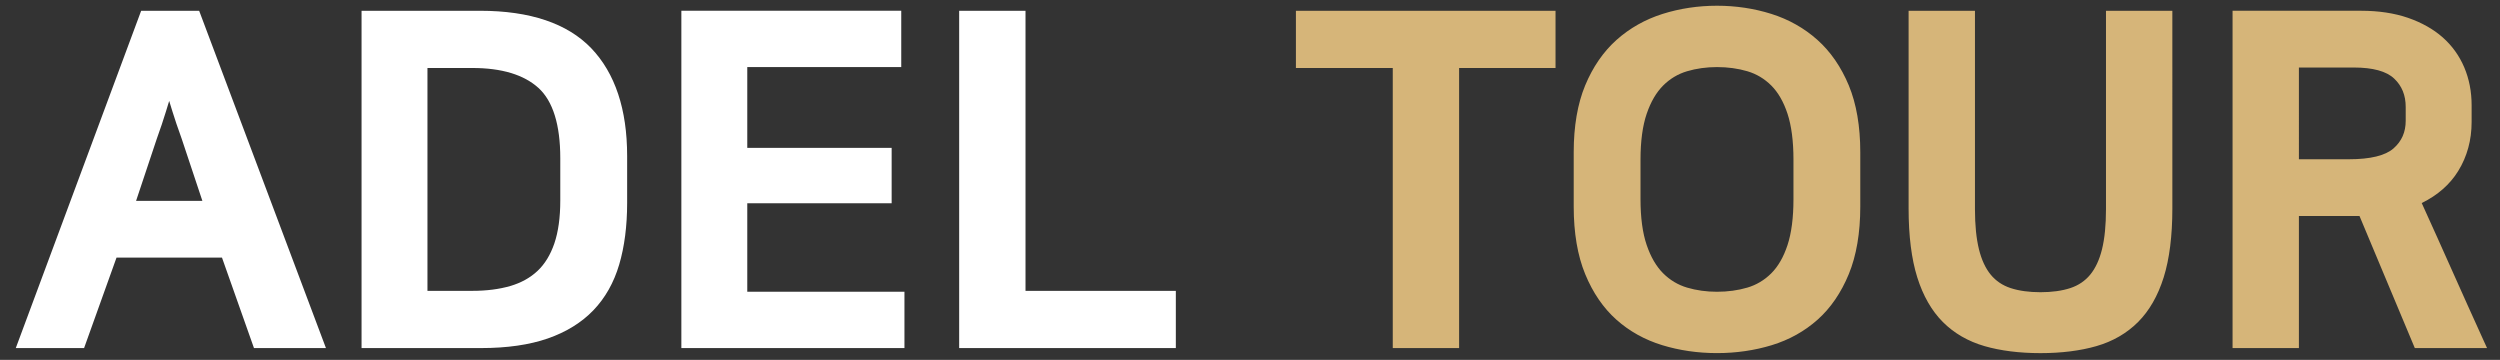 <svg xmlns="http://www.w3.org/2000/svg" width="132" height="19" viewBox="0 0 132 19">
    <rect x="0" y="0" width="132" height="19" fill="#333333" stroke="none"/>
    <g fill="none" fill-rule="evenodd">
        <path fill="#FFF" d="M8.554 6.534l.206-.64c.061-.192.119-.38.173-.566l.166.54c.12.394.288.888.496 1.464l1.09 3.273h-3.5l1.09-3.267c.116-.317.207-.58.28-.804zm1.96-5.965H7.453l-6.62 17.81h3.606l1.713-4.777h5.569l1.689 4.776h3.8L10.566.703 10.515.57zM22.569 3.59h2.373c1.547 0 2.721.355 3.491 1.055.763.696 1.15 1.943 1.15 3.707v2.243c0 .89-.106 1.65-.314 2.26-.205.6-.503 1.088-.887 1.449-.384.362-.868.63-1.436.796-.58.17-1.254.257-2.004.257H22.57V3.59zM25.352.569H19.09v17.809h6.312c1.367 0 2.55-.17 3.517-.506.976-.339 1.787-.84 2.41-1.488.623-.648 1.083-1.46 1.364-2.413.278-.94.42-2.035.42-3.255V8.23c0-2.456-.637-4.367-1.892-5.68C29.962 1.236 27.988.569 25.352.569zM39.456 10.731L47.079 10.731 47.079 7.806 39.456 7.806 39.456 3.541 47.586 3.541 47.586.568 35.976.568 35.976 18.378 47.755 18.378 47.755 15.405 39.456 15.405zM54.147 15.357L54.147.569 50.644.569 50.644 18.378 62.084 18.378 62.084 15.357z"/>
        <path fill="#D6B579" d="M68.424 3.59L73.538 3.59 73.538 18.378 77.041 18.378 77.041 3.59 82.132 3.59 82.132.569 68.424.569zM90.657 15.405c-.557 0-1.09-.074-1.581-.22-.479-.142-.904-.397-1.263-.756-.362-.362-.654-.863-.867-1.489-.217-.634-.327-1.447-.327-2.417V8.424c0-.97.11-1.784.327-2.418.213-.626.505-1.126.867-1.488.359-.36.784-.614 1.263-.756.493-.146 1.025-.22 1.581-.22.571 0 1.111.074 1.605.22.48.142.905.397 1.264.756.36.36.648.86.854 1.486.209.636.315 1.45.315 2.42v2.099c0 .97-.106 1.785-.315 2.42-.206.625-.493 1.125-.854 1.486-.36.36-.785.614-1.264.756-.492.146-1.032.22-1.605.22m5.301-13.3c-.694-.62-1.511-1.08-2.428-1.37-.91-.287-1.876-.432-2.873-.432-.997 0-1.963.145-2.873.432-.917.29-1.733.75-2.428 1.37-.696.621-1.254 1.43-1.658 2.403-.403.97-.606 2.158-.606 3.53v2.87c0 1.39.203 2.589.606 3.566.404.982.958 1.79 1.646 2.404.686.612 1.5 1.064 2.418 1.346.908.278 1.882.42 2.895.42 1.013 0 1.987-.142 2.896-.42.918-.281 1.731-.734 2.417-1.346.688-.613 1.242-1.422 1.646-2.404.403-.978.607-2.177.607-3.565V8.038c0-1.371-.204-2.559-.607-3.53-.405-.973-.962-1.782-1.658-2.403M111.196 11.053c0 .832-.07 1.542-.21 2.11-.137.553-.347 1.005-.623 1.34-.271.33-.625.568-1.05.708-.443.145-.973.218-1.576.218-.603 0-1.133-.073-1.576-.218-.426-.14-.779-.378-1.05-.707-.276-.336-.486-.787-.622-1.341-.14-.568-.211-1.278-.211-2.11V.57h-3.504v10.436c0 1.447.154 2.67.456 3.633.306.977.762 1.772 1.354 2.364.593.594 1.333 1.021 2.2 1.272.851.245 1.845.37 2.953.37 1.108 0 2.101-.125 2.952-.37.867-.25 1.607-.678 2.2-1.272.593-.592 1.049-1.387 1.355-2.364.302-.965.456-2.187.456-3.633V.57h-3.504v10.484zM121.382 3.565h2.904c1.002 0 1.717.196 2.125.583.411.389.61.88.61 1.502v.723c0 .603-.209 1.08-.64 1.46-.433.383-1.227.576-2.36.576h-2.639V3.565zm9.8 14.52c-.582-1.278-1.153-2.548-1.7-3.775-.529-1.188-1.072-2.395-1.616-3.59.842-.411 1.49-.98 1.929-1.693.469-.762.706-1.63.706-2.581v-.893c0-.716-.13-1.388-.39-1.999-.26-.613-.644-1.145-1.14-1.583-.493-.434-1.108-.78-1.83-1.03-.719-.247-1.549-.373-2.469-.373h-6.793v17.81h3.503v-6.972h3.2l2.92 6.972h3.814l-.134-.294z"/>
    </g>
</svg>
